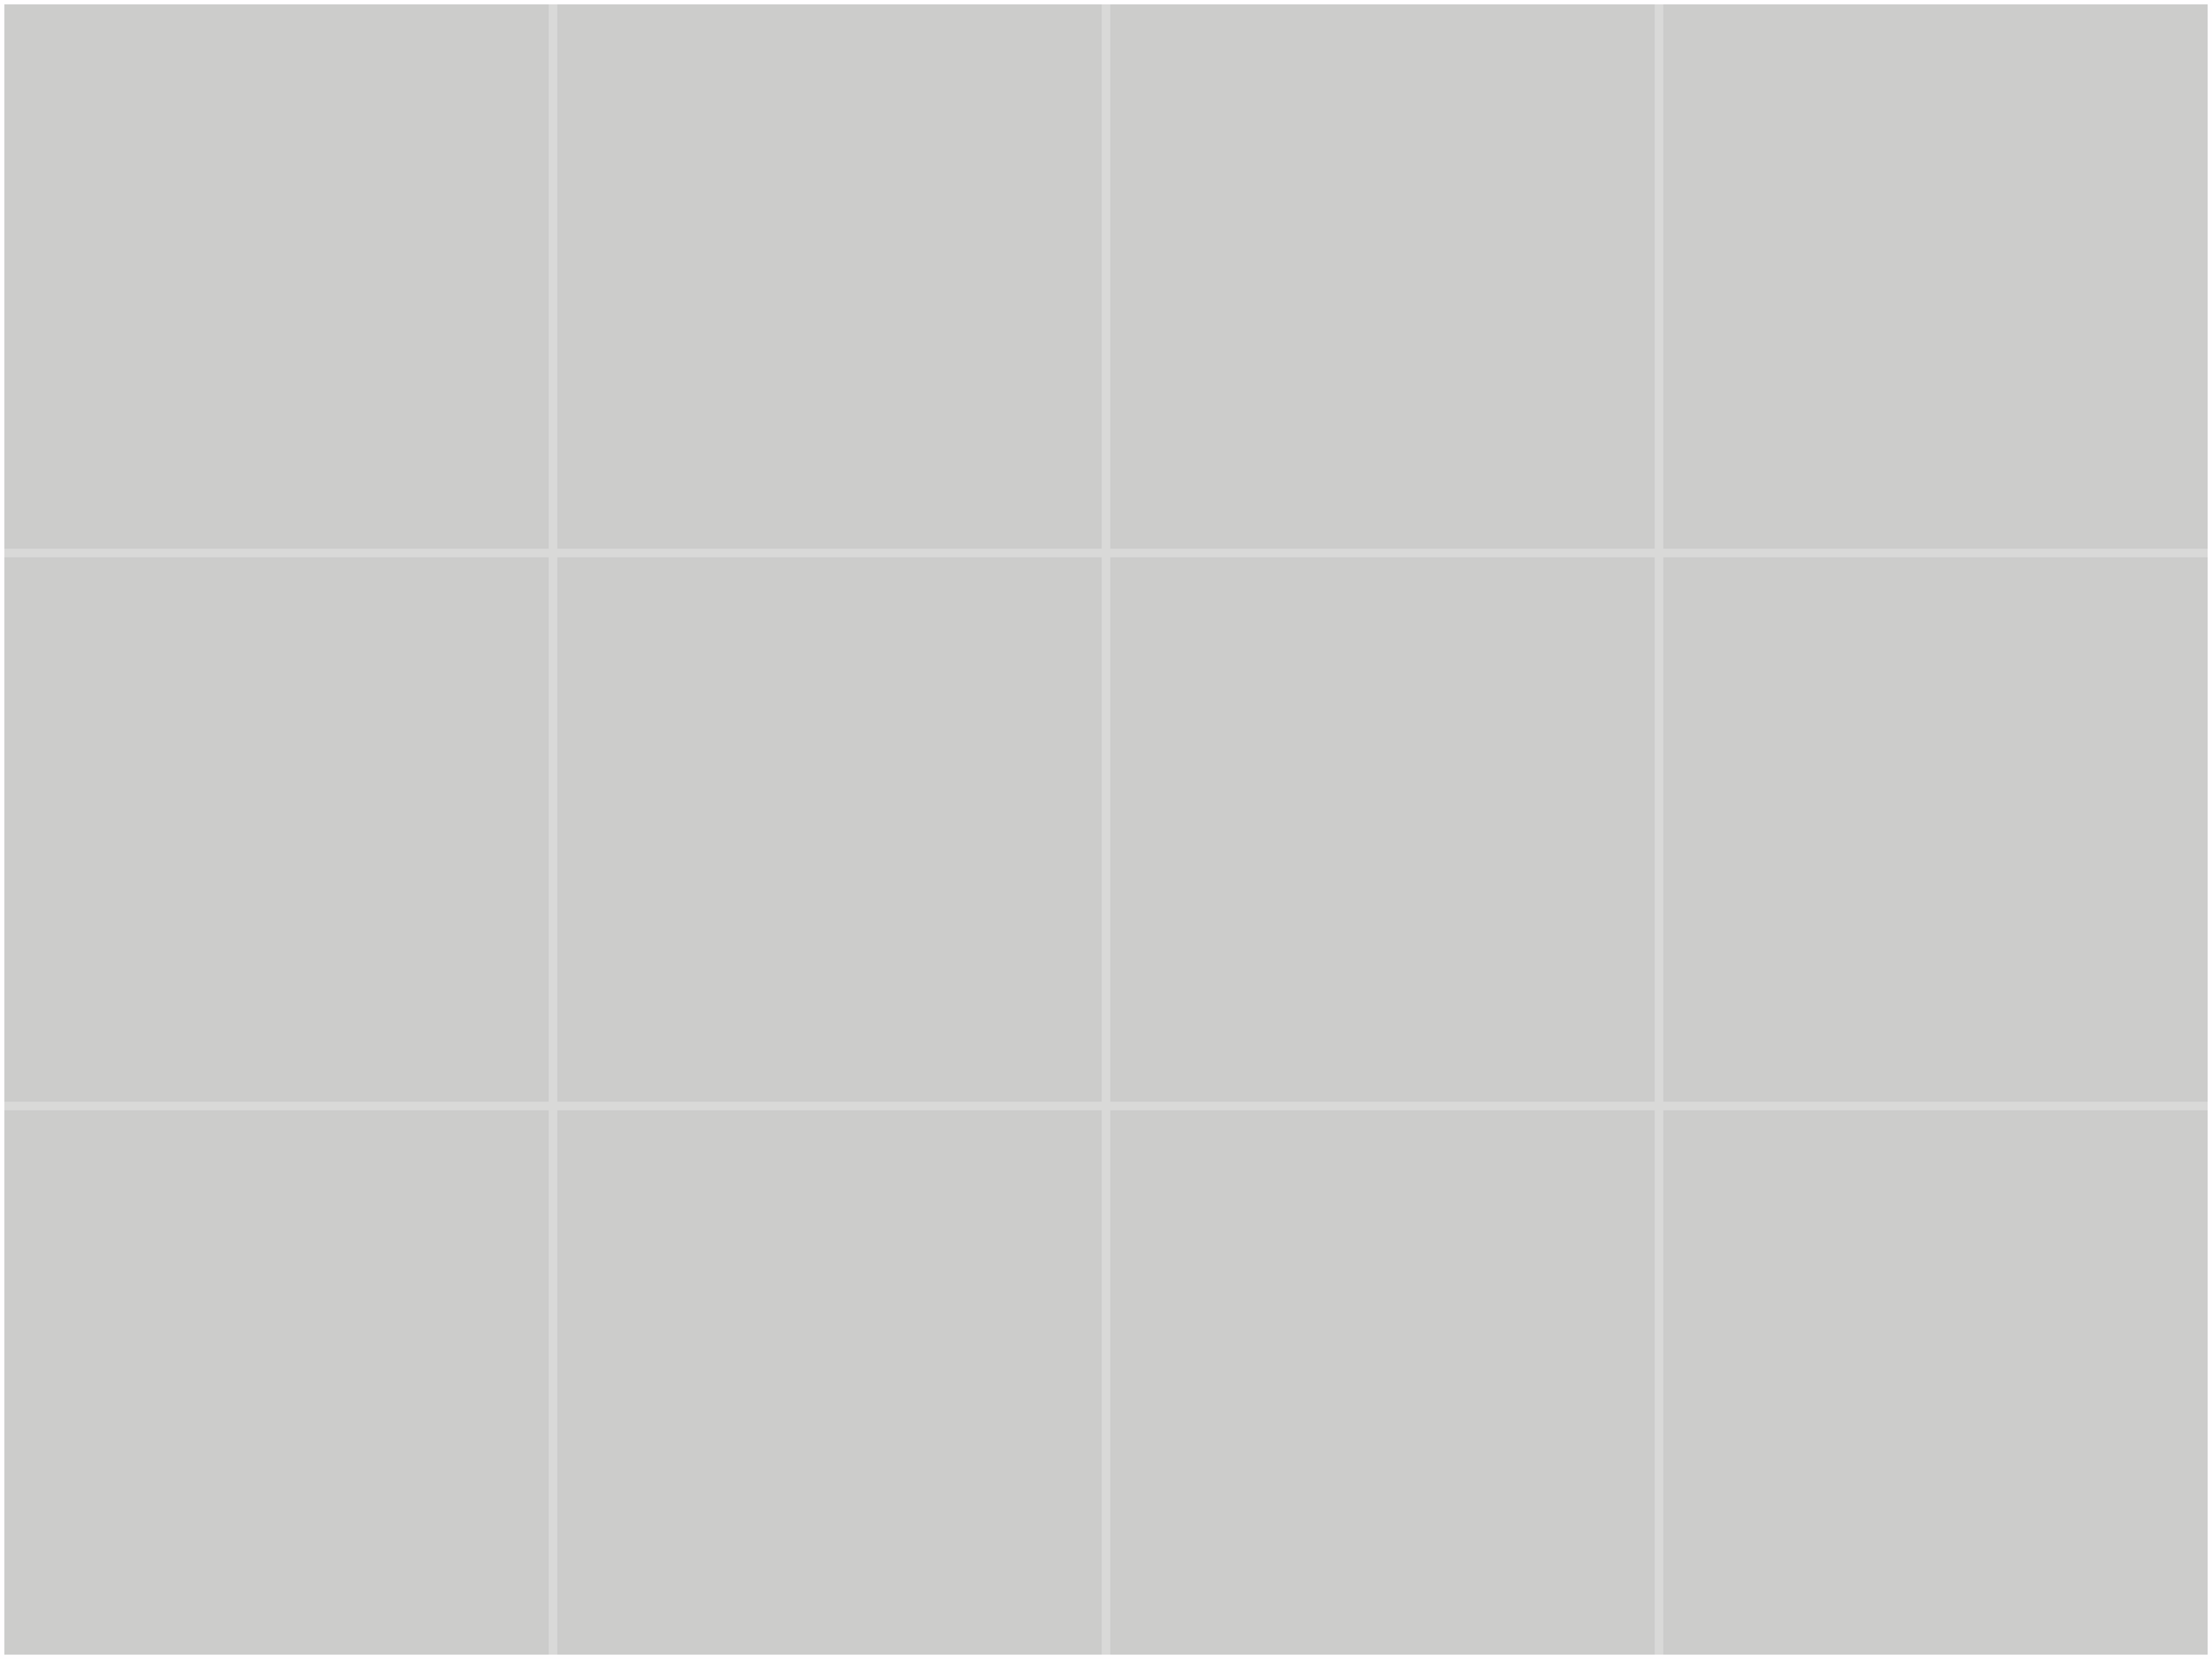 <svg xmlns="http://www.w3.org/2000/svg" width="512" height="384" viewBox="0 0 512 384">
  <rect x="0" y="0" width="512" height="384" fill="#333333" stroke="none"/>
  <defs>
    <style>
      .cls-1 {
        fill: #cccccb;
        stroke: #fffeff;
      }

      .cls-1, .cls-3 {
        stroke-miterlimit: 10;
        stroke-width: 2px;
      }

      .cls-2 {
        opacity: 0.25;
      }

      .cls-3 {
        fill: #fff;
        stroke: #fff;
      }
    </style>
  </defs>
  <title>dledtk_8x6_fc</title>
  <g id="_8x6" data-name="8x6">
    <g id="Clear_floor" data-name="Clear floor">
      <rect id="Limits" class="cls-1" width="512" height="384"/>
      <g id="Grid" class="cls-2">
        <line id="Horizontal" class="cls-3" x1="512" y1="256" y2="256"/>
        <line id="Horizontal-2" data-name="Horizontal" class="cls-3" x1="512" y1="128" y2="128"/>
        <line id="Vertical" class="cls-3" x1="384" x2="384" y2="384"/>
        <line id="Vertical-2" data-name="Vertical" class="cls-3" x1="256" x2="256" y2="384"/>
        <line id="Vertical-3" data-name="Vertical" class="cls-3" x1="128" x2="128" y2="384"/>
      </g>
    </g>
  </g>
</svg>
